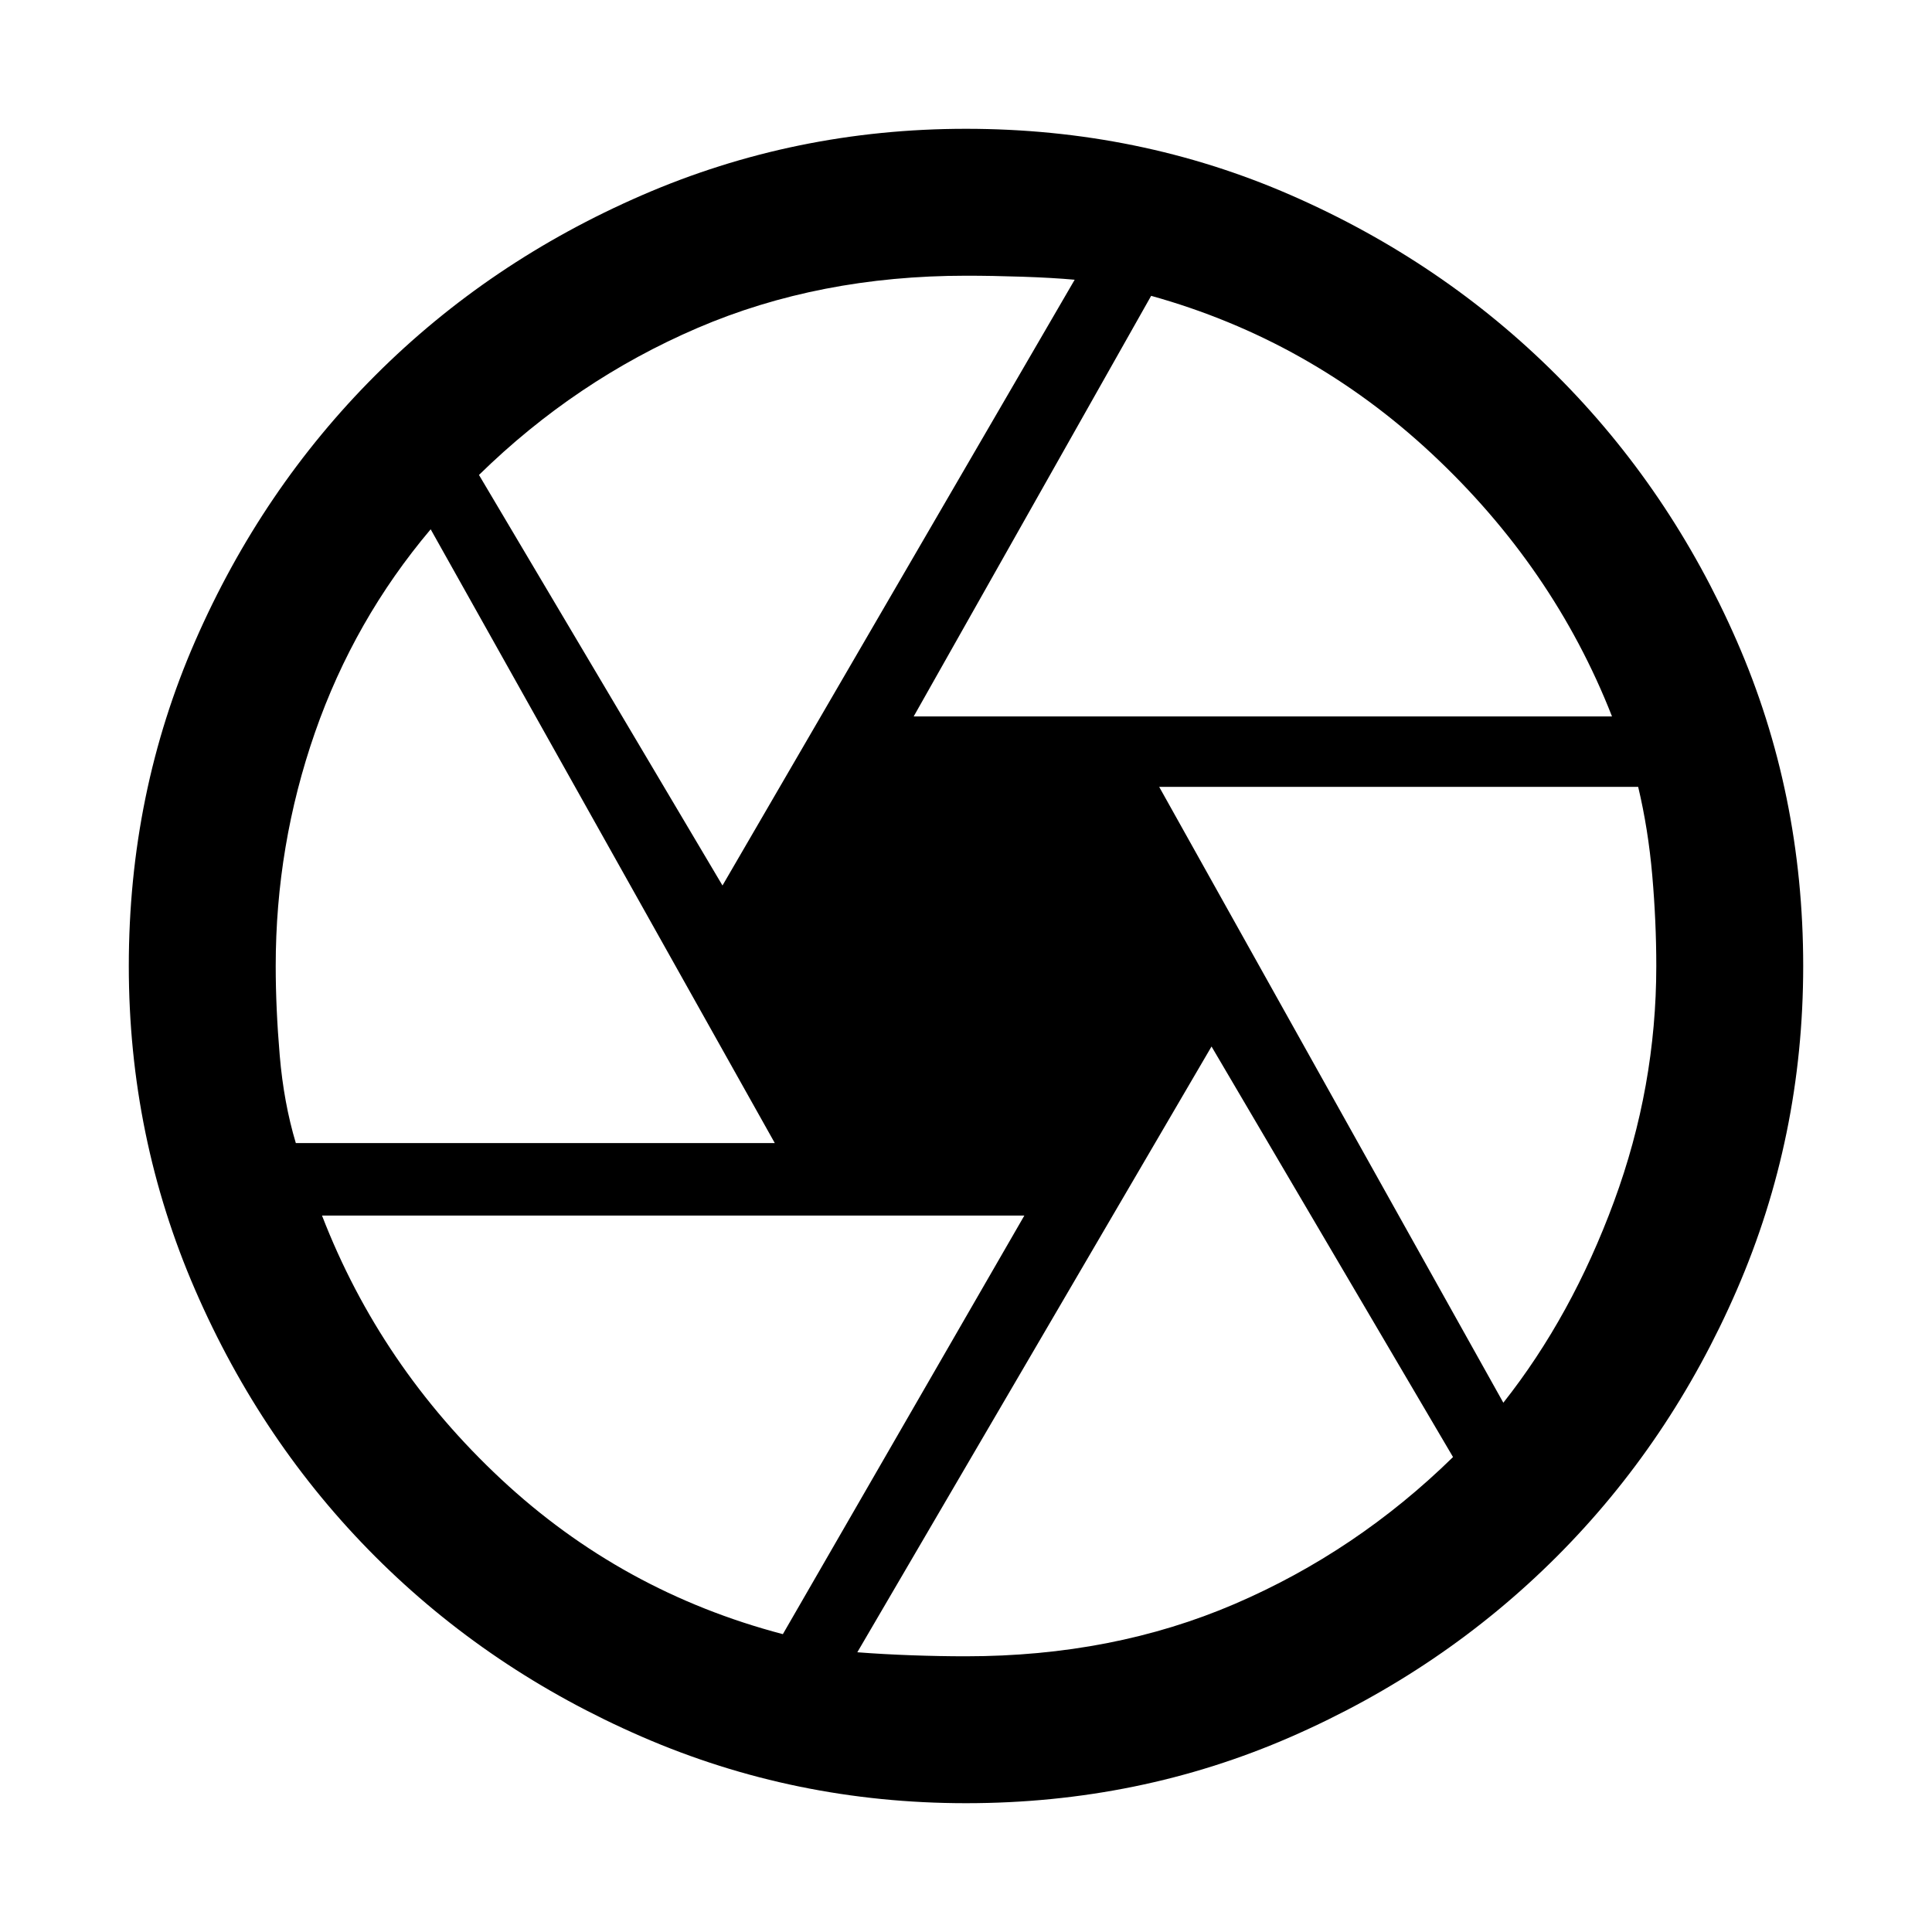 <svg xmlns="http://www.w3.org/2000/svg" height="48" width="48"><path d="M22.7 17.8h17.35q-1.45-3.7-4.475-6.525Q32.55 8.45 28.6 7.35ZM17.95 22 26.7 6.95q-.55-.05-1.3-.075-.75-.025-1.4-.025-3.65 0-6.675 1.3T11.9 11.8Zm-10.6 6.4h11.9L10.7 13.15Q8.8 15.4 7.825 18.2 6.85 21 6.85 24q0 1.05.1 2.225t.4 2.175Zm12.1 12.2 6-10.4H8q1.45 3.75 4.45 6.55t7 3.85Zm4.55.55q3.65 0 6.675-1.3T36.1 36.2l-6-10.2-8.8 15.05q.65.05 1.35.075.7.025 1.35.025Zm13.35-6.3q1.7-2.15 2.75-5T41.15 24q0-1.1-.1-2.25t-.35-2.2H28.8ZM24 24Zm0 20.8q-4.25 0-8.05-1.65-3.8-1.65-6.625-4.475Q6.5 35.85 4.85 32.05 3.2 28.25 3.2 24q0-4.3 1.65-8.075 1.65-3.775 4.475-6.6Q12.15 6.5 15.95 4.85 19.75 3.2 24 3.2q4.3 0 8.075 1.65 3.775 1.65 6.6 4.475 2.825 2.825 4.475 6.6Q44.8 19.7 44.8 24q0 4.25-1.65 8.05-1.65 3.8-4.475 6.625-2.825 2.825-6.6 4.475Q28.3 44.8 24 44.8Z"/></svg>